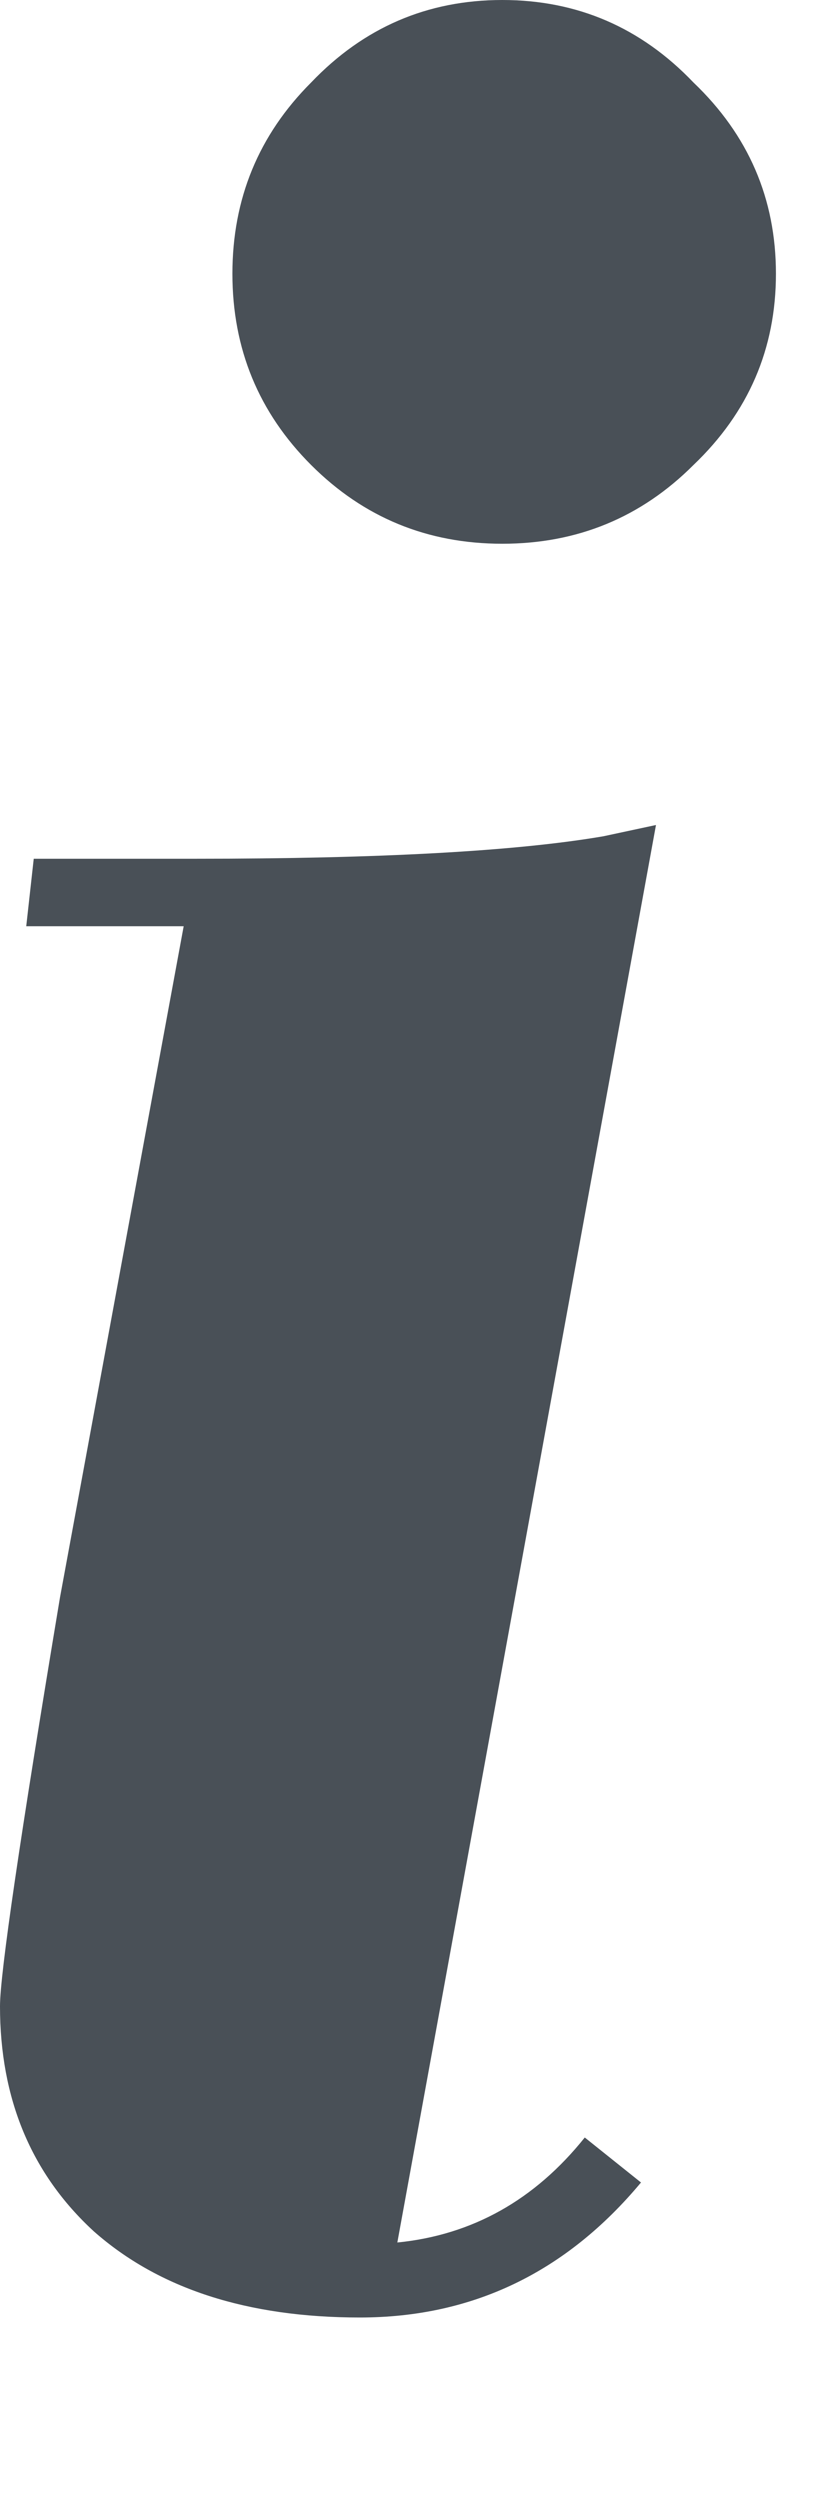 <svg width="4" height="12" viewBox="0 0 4 12" fill="none" xmlns="http://www.w3.org/2000/svg">
<path d="M3.078 10.476C2.718 10.908 2.268 11.124 1.728 11.124C1.188 11.124 0.762 10.986 0.45 10.71C0.15 10.434 0 10.074 0 9.63C0 9.474 0.096 8.82 0.288 7.668L0.882 4.446H0.126L0.162 4.122H0.936C1.824 4.122 2.478 4.086 2.898 4.014L3.15 3.96L1.908 10.764C2.268 10.728 2.568 10.56 2.808 10.26L3.078 10.476ZM1.494 2.232C1.242 1.98 1.116 1.674 1.116 1.314C1.116 0.954 1.242 0.648 1.494 0.396C1.746 0.132 2.052 0 2.412 0C2.772 0 3.078 0.132 3.33 0.396C3.594 0.648 3.726 0.954 3.726 1.314C3.726 1.674 3.594 1.98 3.33 2.232C3.078 2.484 2.772 2.61 2.412 2.61C2.052 2.61 1.746 2.484 1.494 2.232Z" fill="#495057"/>
</svg>
